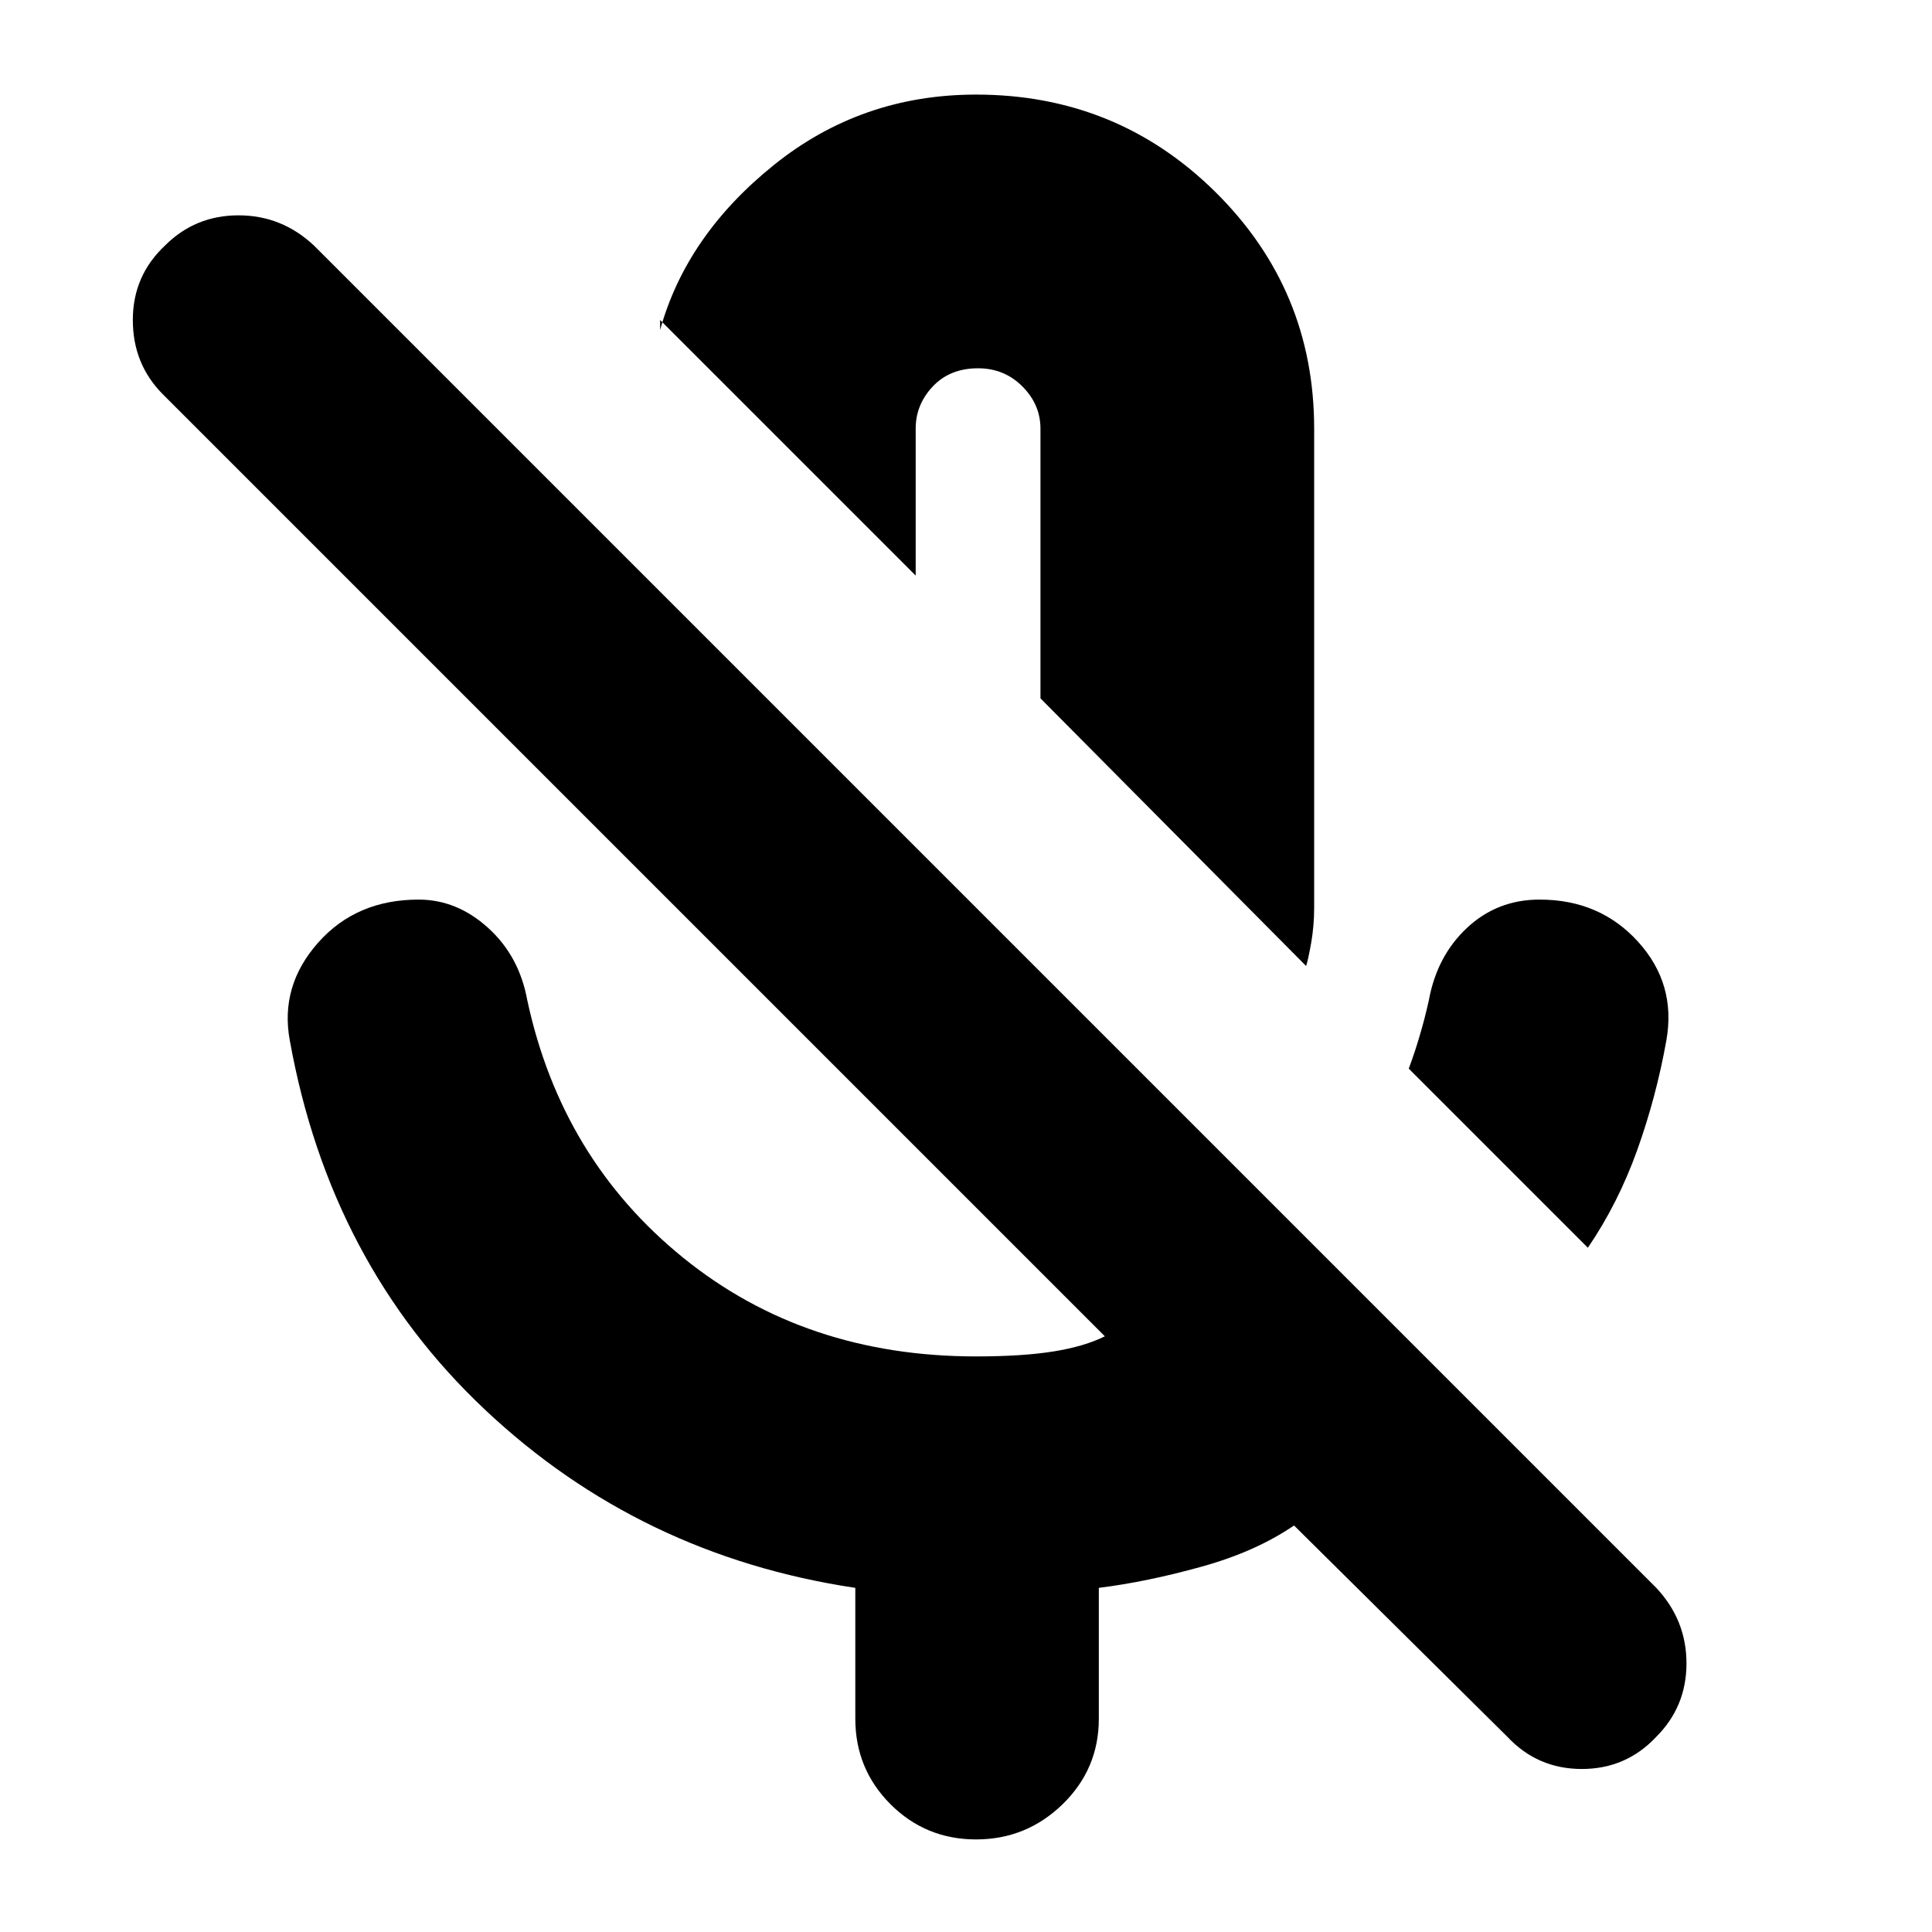 <svg xmlns="http://www.w3.org/2000/svg" height="24" width="24"><path d="M19.725 15.5 17.5 13.275Q17.575 13.075 17.637 12.862Q17.7 12.65 17.75 12.425Q17.85 11.875 18.225 11.525Q18.6 11.175 19.125 11.175Q19.875 11.175 20.35 11.7Q20.825 12.225 20.7 12.925Q20.575 13.625 20.338 14.287Q20.1 14.95 19.725 15.5ZM16.225 12 12.925 8.675V5.325Q12.925 5.025 12.7 4.8Q12.475 4.575 12.15 4.575Q11.8 4.575 11.588 4.8Q11.375 5.025 11.375 5.325V7.15L8.2 3.975V4.1Q8.525 2.925 9.613 2.05Q10.7 1.175 12.125 1.175Q13.875 1.175 15.1 2.387Q16.325 3.6 16.325 5.325V11.275Q16.325 11.5 16.288 11.712Q16.25 11.925 16.225 12ZM18.725 21.575 16.075 18.95Q15.6 19.275 14.925 19.462Q14.25 19.65 13.65 19.725V21.35Q13.65 21.975 13.2 22.413Q12.75 22.85 12.125 22.85Q11.5 22.85 11.062 22.413Q10.625 21.975 10.625 21.35V19.725Q7.95 19.325 6.025 17.512Q4.1 15.7 3.6 12.925Q3.475 12.25 3.95 11.712Q4.425 11.175 5.2 11.175Q5.675 11.175 6.062 11.525Q6.45 11.875 6.55 12.425Q6.975 14.4 8.488 15.625Q10 16.85 12.125 16.85Q12.7 16.85 13.088 16.788Q13.475 16.725 13.725 16.6L2.025 4.9Q1.65 4.525 1.65 3.975Q1.65 3.425 2.05 3.05Q2.425 2.675 2.963 2.675Q3.5 2.675 3.9 3.05L20.575 19.725Q20.95 20.125 20.95 20.663Q20.95 21.2 20.575 21.575Q20.2 21.975 19.65 21.975Q19.1 21.975 18.725 21.575ZM12.125 7.925Q12.125 7.925 12.125 7.925Q12.125 7.925 12.125 7.925Q12.125 7.925 12.125 7.925Q12.125 7.925 12.125 7.925Z"/></svg>